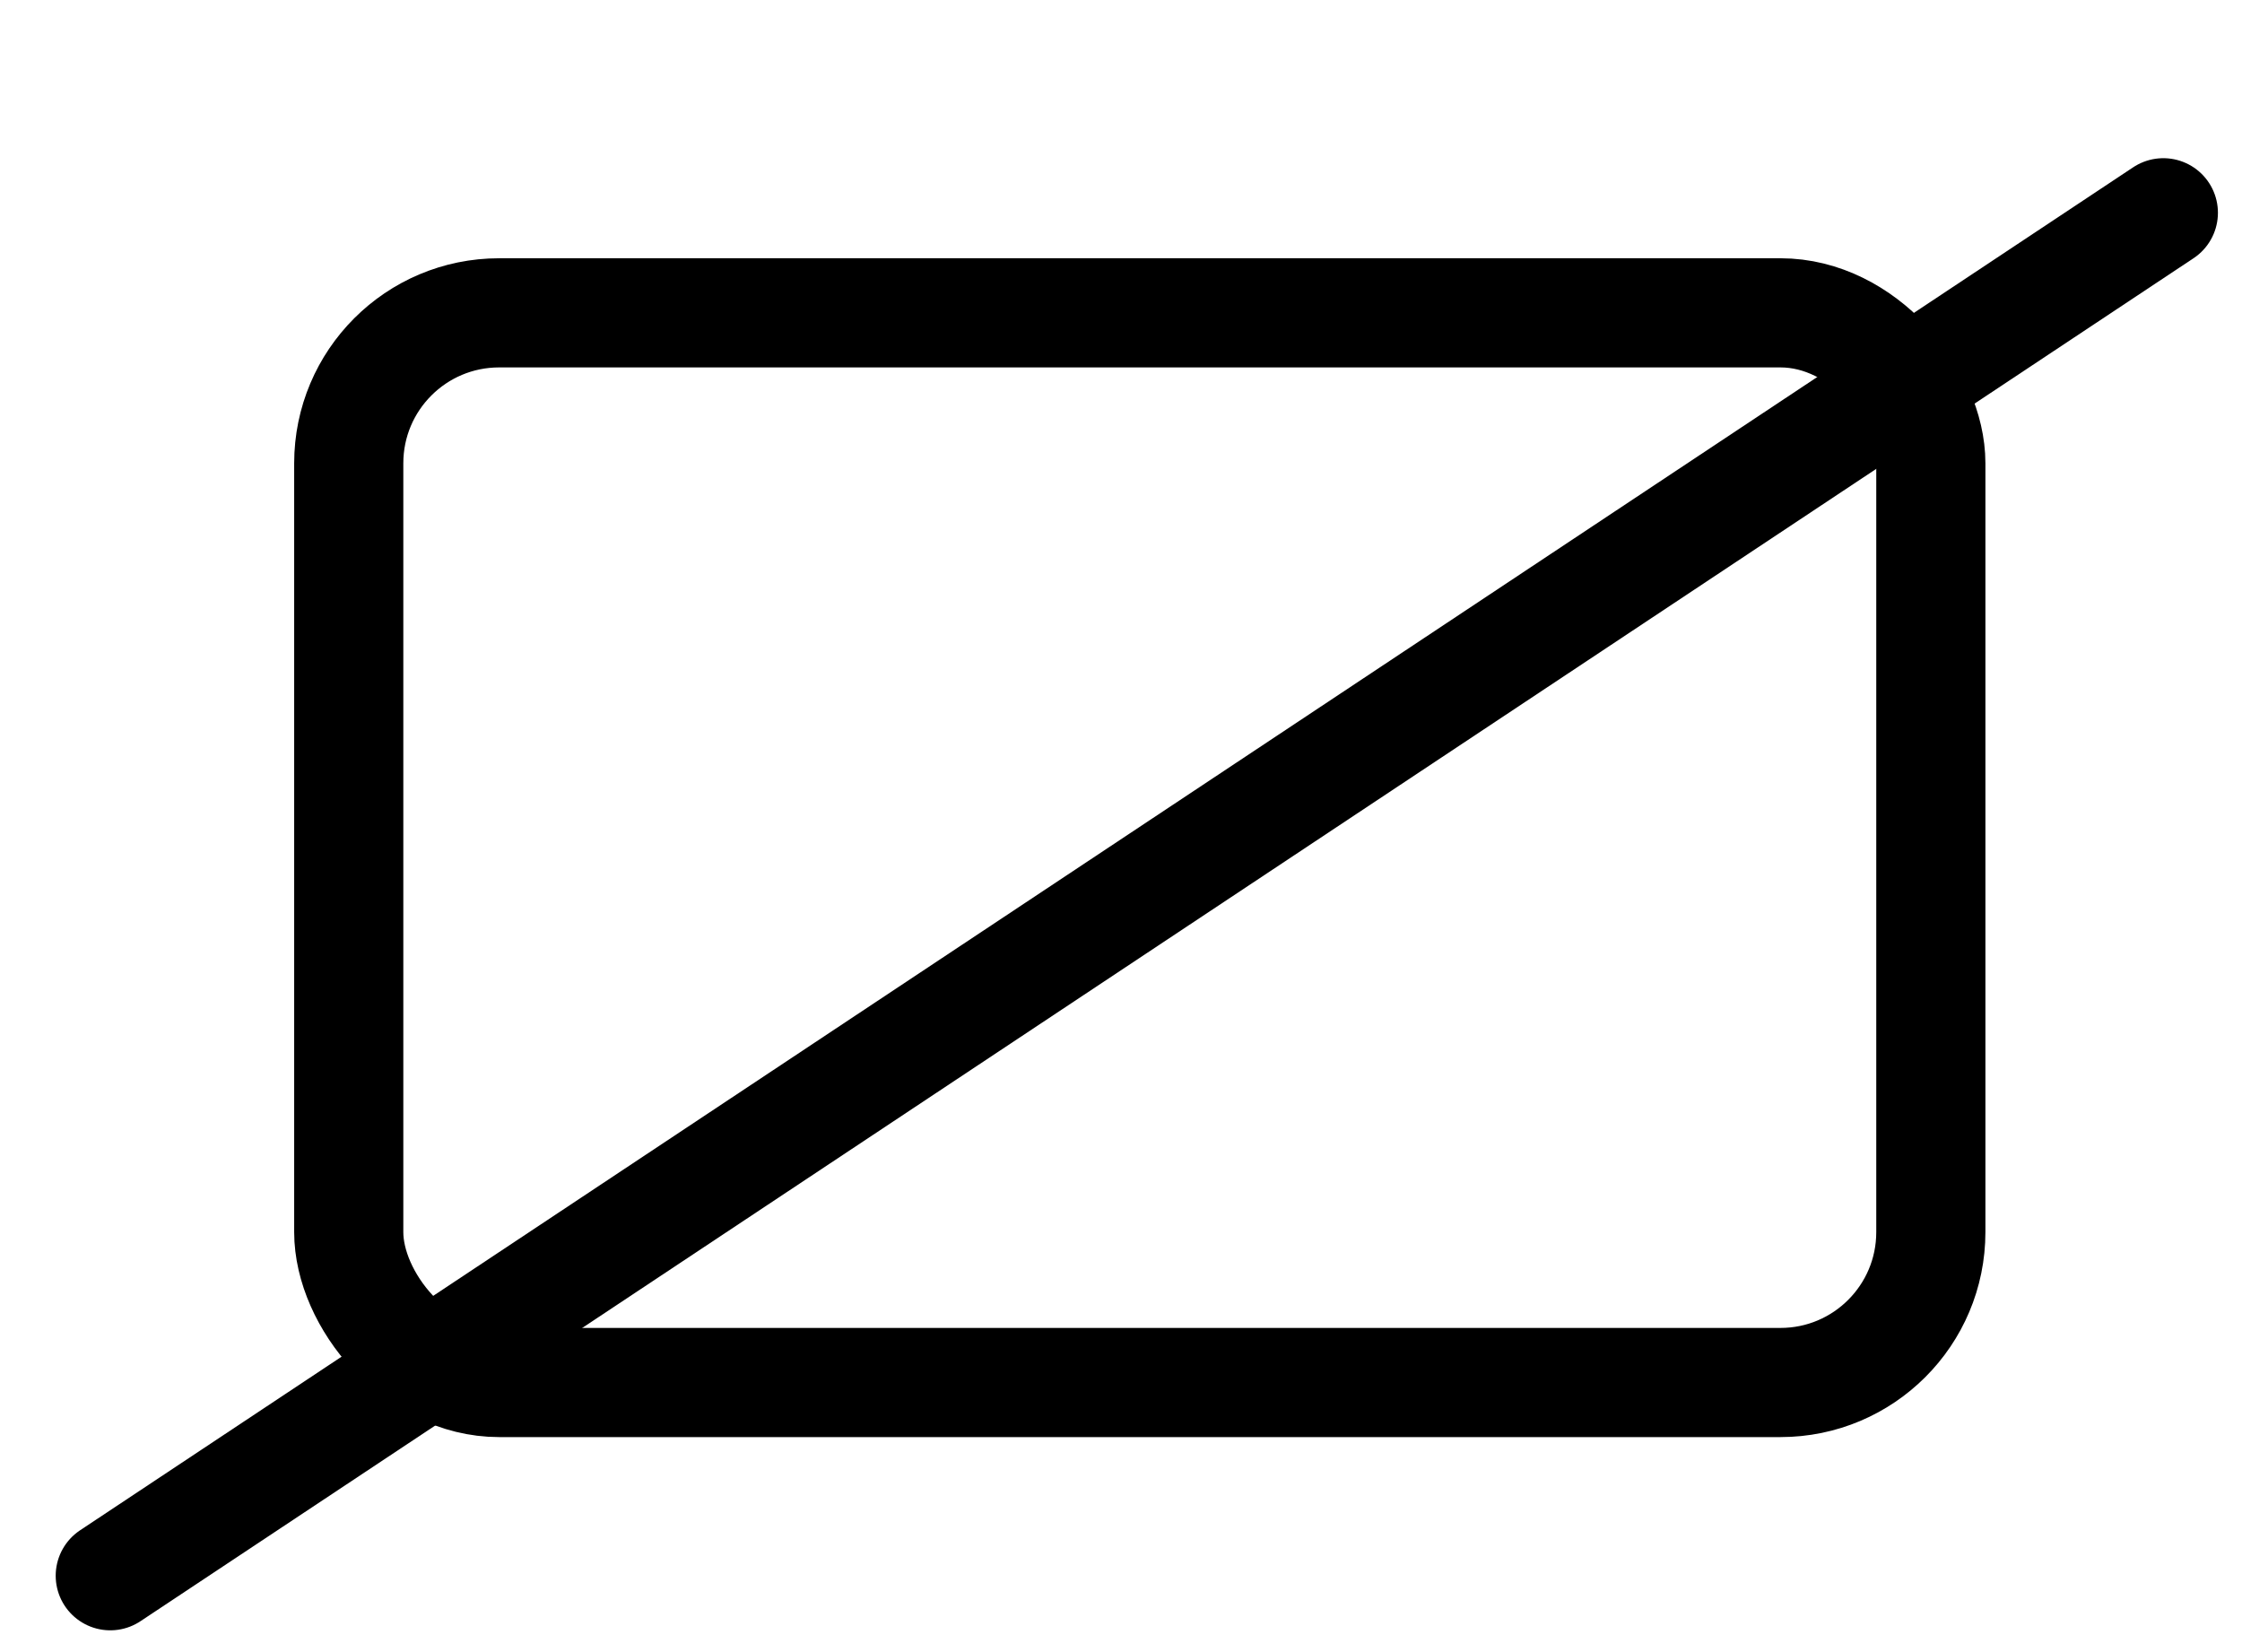 <svg width="38" height="28" viewBox="0 0 38 28" fill="none" xmlns="http://www.w3.org/2000/svg">
  <rect x="5.911" y="5.302" width="26.815" height="18.129" rx="2.549" stroke="currentColor" stroke-width="1.85"/>
  <path d="M1.869 26.706L36.667 3.606" stroke="currentColor" stroke-width="1.85" stroke-linecap="round"/>
</svg>
